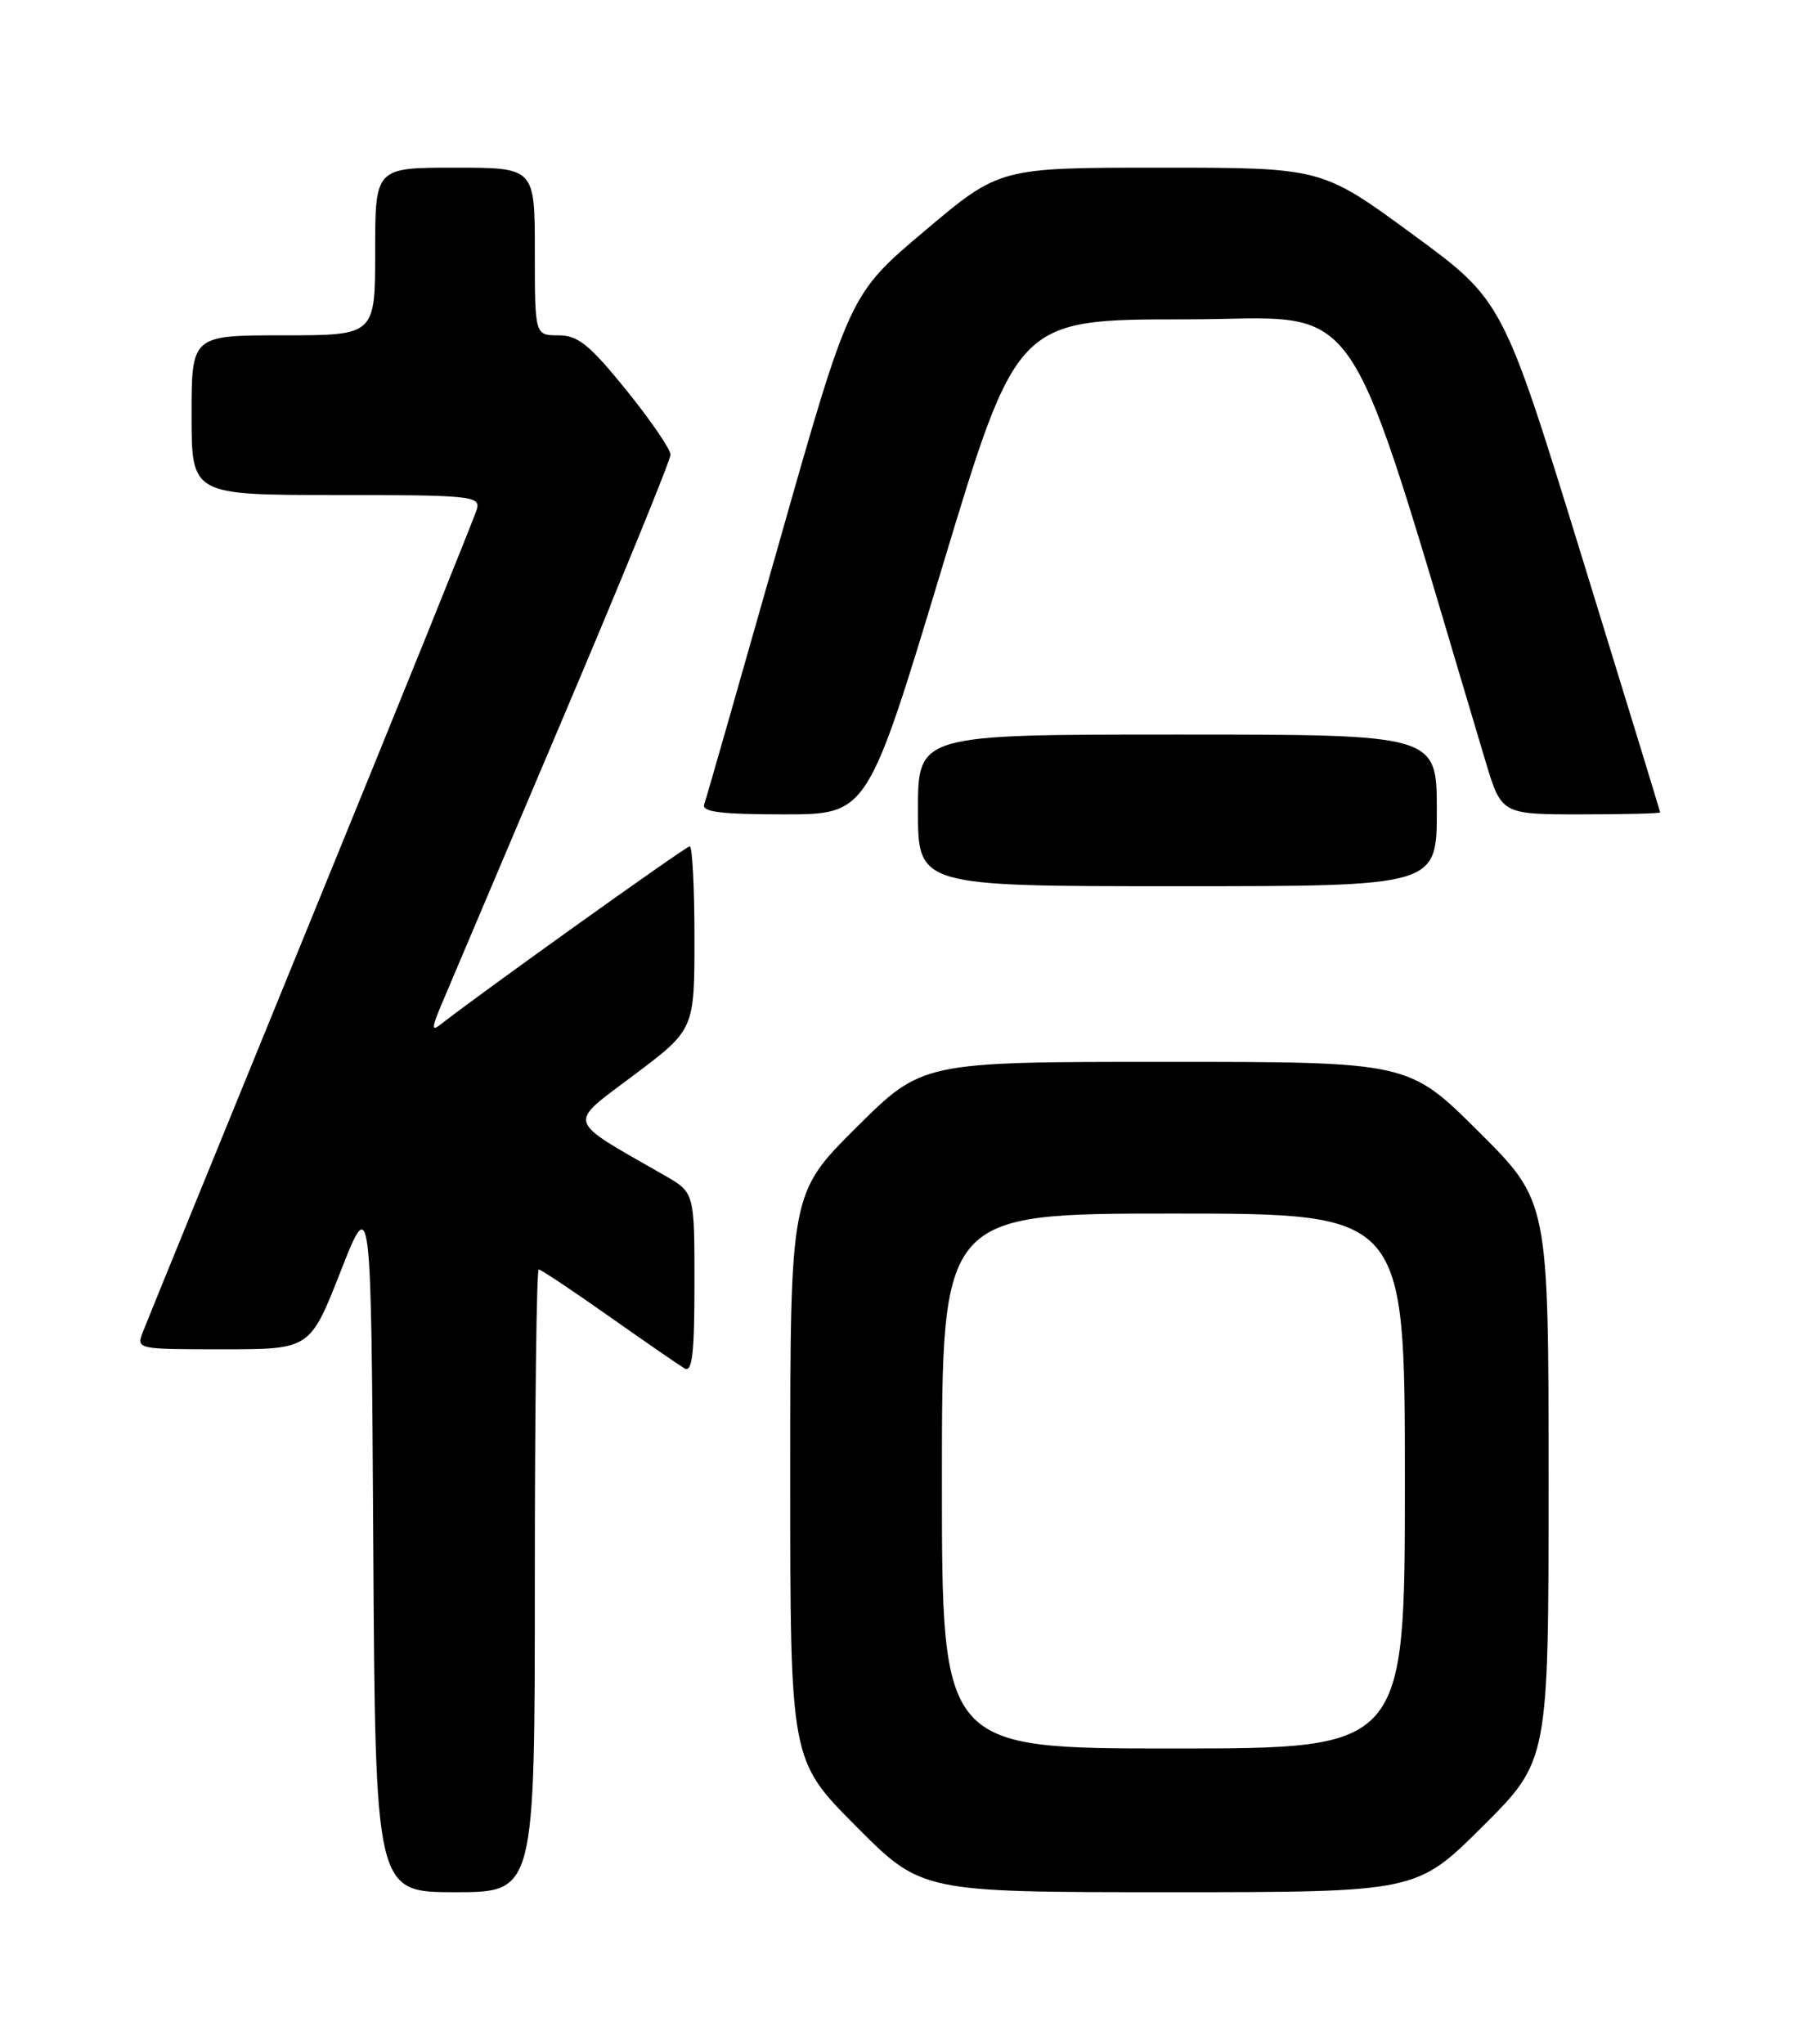 <?xml version="1.0" encoding="UTF-8" standalone="no"?>
<!DOCTYPE svg PUBLIC "-//W3C//DTD SVG 1.1//EN" "http://www.w3.org/Graphics/SVG/1.1/DTD/svg11.dtd" >
<svg xmlns="http://www.w3.org/2000/svg" xmlns:xlink="http://www.w3.org/1999/xlink" version="1.1" viewBox="0 0 226 256">
 <g >
 <path fill="currentColor"
d=" M 67.00 198.00 C 67.00 176.55 67.22 159.00 67.49 159.00 C 67.76 159.00 71.69 161.62 76.24 164.83 C 80.78 168.03 85.06 170.98 85.75 171.39 C 86.72 171.95 87.00 169.57 87.00 160.74 C 87.00 149.37 87.00 149.37 83.25 147.22 C 70.72 140.03 71.01 140.99 79.42 134.65 C 87.00 128.95 87.00 128.95 87.00 117.48 C 87.00 111.16 86.73 106.00 86.41 106.00 C 85.92 106.00 60.05 124.50 55.15 128.35 C 54.07 129.20 54.09 128.72 55.25 125.95 C 56.05 124.05 62.84 108.03 70.35 90.34 C 77.86 72.65 84.00 57.62 84.00 56.95 C 84.00 56.27 81.51 52.63 78.46 48.86 C 73.86 43.18 72.41 42.00 69.96 42.00 C 67.00 42.00 67.00 42.00 67.00 31.50 C 67.00 21.00 67.00 21.00 57.00 21.00 C 47.00 21.00 47.00 21.00 47.00 31.50 C 47.00 42.00 47.00 42.00 35.50 42.00 C 24.00 42.00 24.00 42.00 24.00 52.00 C 24.00 62.00 24.00 62.00 42.12 62.00 C 58.89 62.00 60.20 62.13 59.75 63.75 C 59.48 64.71 50.16 87.77 39.03 115.00 C 27.91 142.23 18.41 165.51 17.93 166.75 C 17.05 169.00 17.05 169.00 27.95 169.00 C 38.84 169.00 38.84 169.00 42.67 159.25 C 46.50 149.50 46.50 149.50 46.76 193.25 C 47.02 237.00 47.02 237.00 57.01 237.00 C 67.00 237.00 67.00 237.00 67.00 198.00 Z  M 185.73 228.77 C 194.00 220.54 194.00 220.54 194.00 185.50 C 194.00 150.46 194.00 150.46 185.23 141.73 C 176.46 133.00 176.46 133.00 146.00 133.00 C 115.54 133.00 115.54 133.00 107.27 141.23 C 99.00 149.46 99.00 149.46 99.00 184.96 C 99.00 220.46 99.00 220.46 107.23 228.73 C 115.46 237.00 115.46 237.00 146.46 237.00 C 177.46 237.00 177.46 237.00 185.73 228.77 Z  M 180.00 101.50 C 180.00 92.00 180.00 92.00 147.50 92.00 C 115.00 92.00 115.00 92.00 115.00 101.50 C 115.00 111.00 115.00 111.00 147.50 111.00 C 180.00 111.00 180.00 111.00 180.00 101.50 Z  M 118.05 71.00 C 127.41 40.00 127.41 40.00 148.45 40.00 C 171.57 40.01 167.88 34.59 186.07 95.25 C 188.09 102.00 188.09 102.00 198.05 102.00 C 203.52 102.00 207.99 101.89 207.98 101.75 C 207.97 101.61 203.53 87.13 198.12 69.57 C 188.27 37.63 188.27 37.63 176.93 29.32 C 165.58 21.00 165.58 21.00 145.40 21.00 C 125.22 21.00 125.22 21.00 115.83 28.93 C 106.44 36.85 106.44 36.85 97.55 68.18 C 92.66 85.40 88.47 100.06 88.22 100.75 C 87.89 101.70 90.31 102.00 98.24 102.00 C 108.69 102.00 108.69 102.00 118.05 71.00 Z  M 118.00 185.50 C 118.00 152.00 118.00 152.00 147.00 152.00 C 176.00 152.00 176.00 152.00 176.00 185.50 C 176.00 219.00 176.00 219.00 147.00 219.00 C 118.00 219.00 118.00 219.00 118.00 185.50 Z "/>
</g>
</svg>